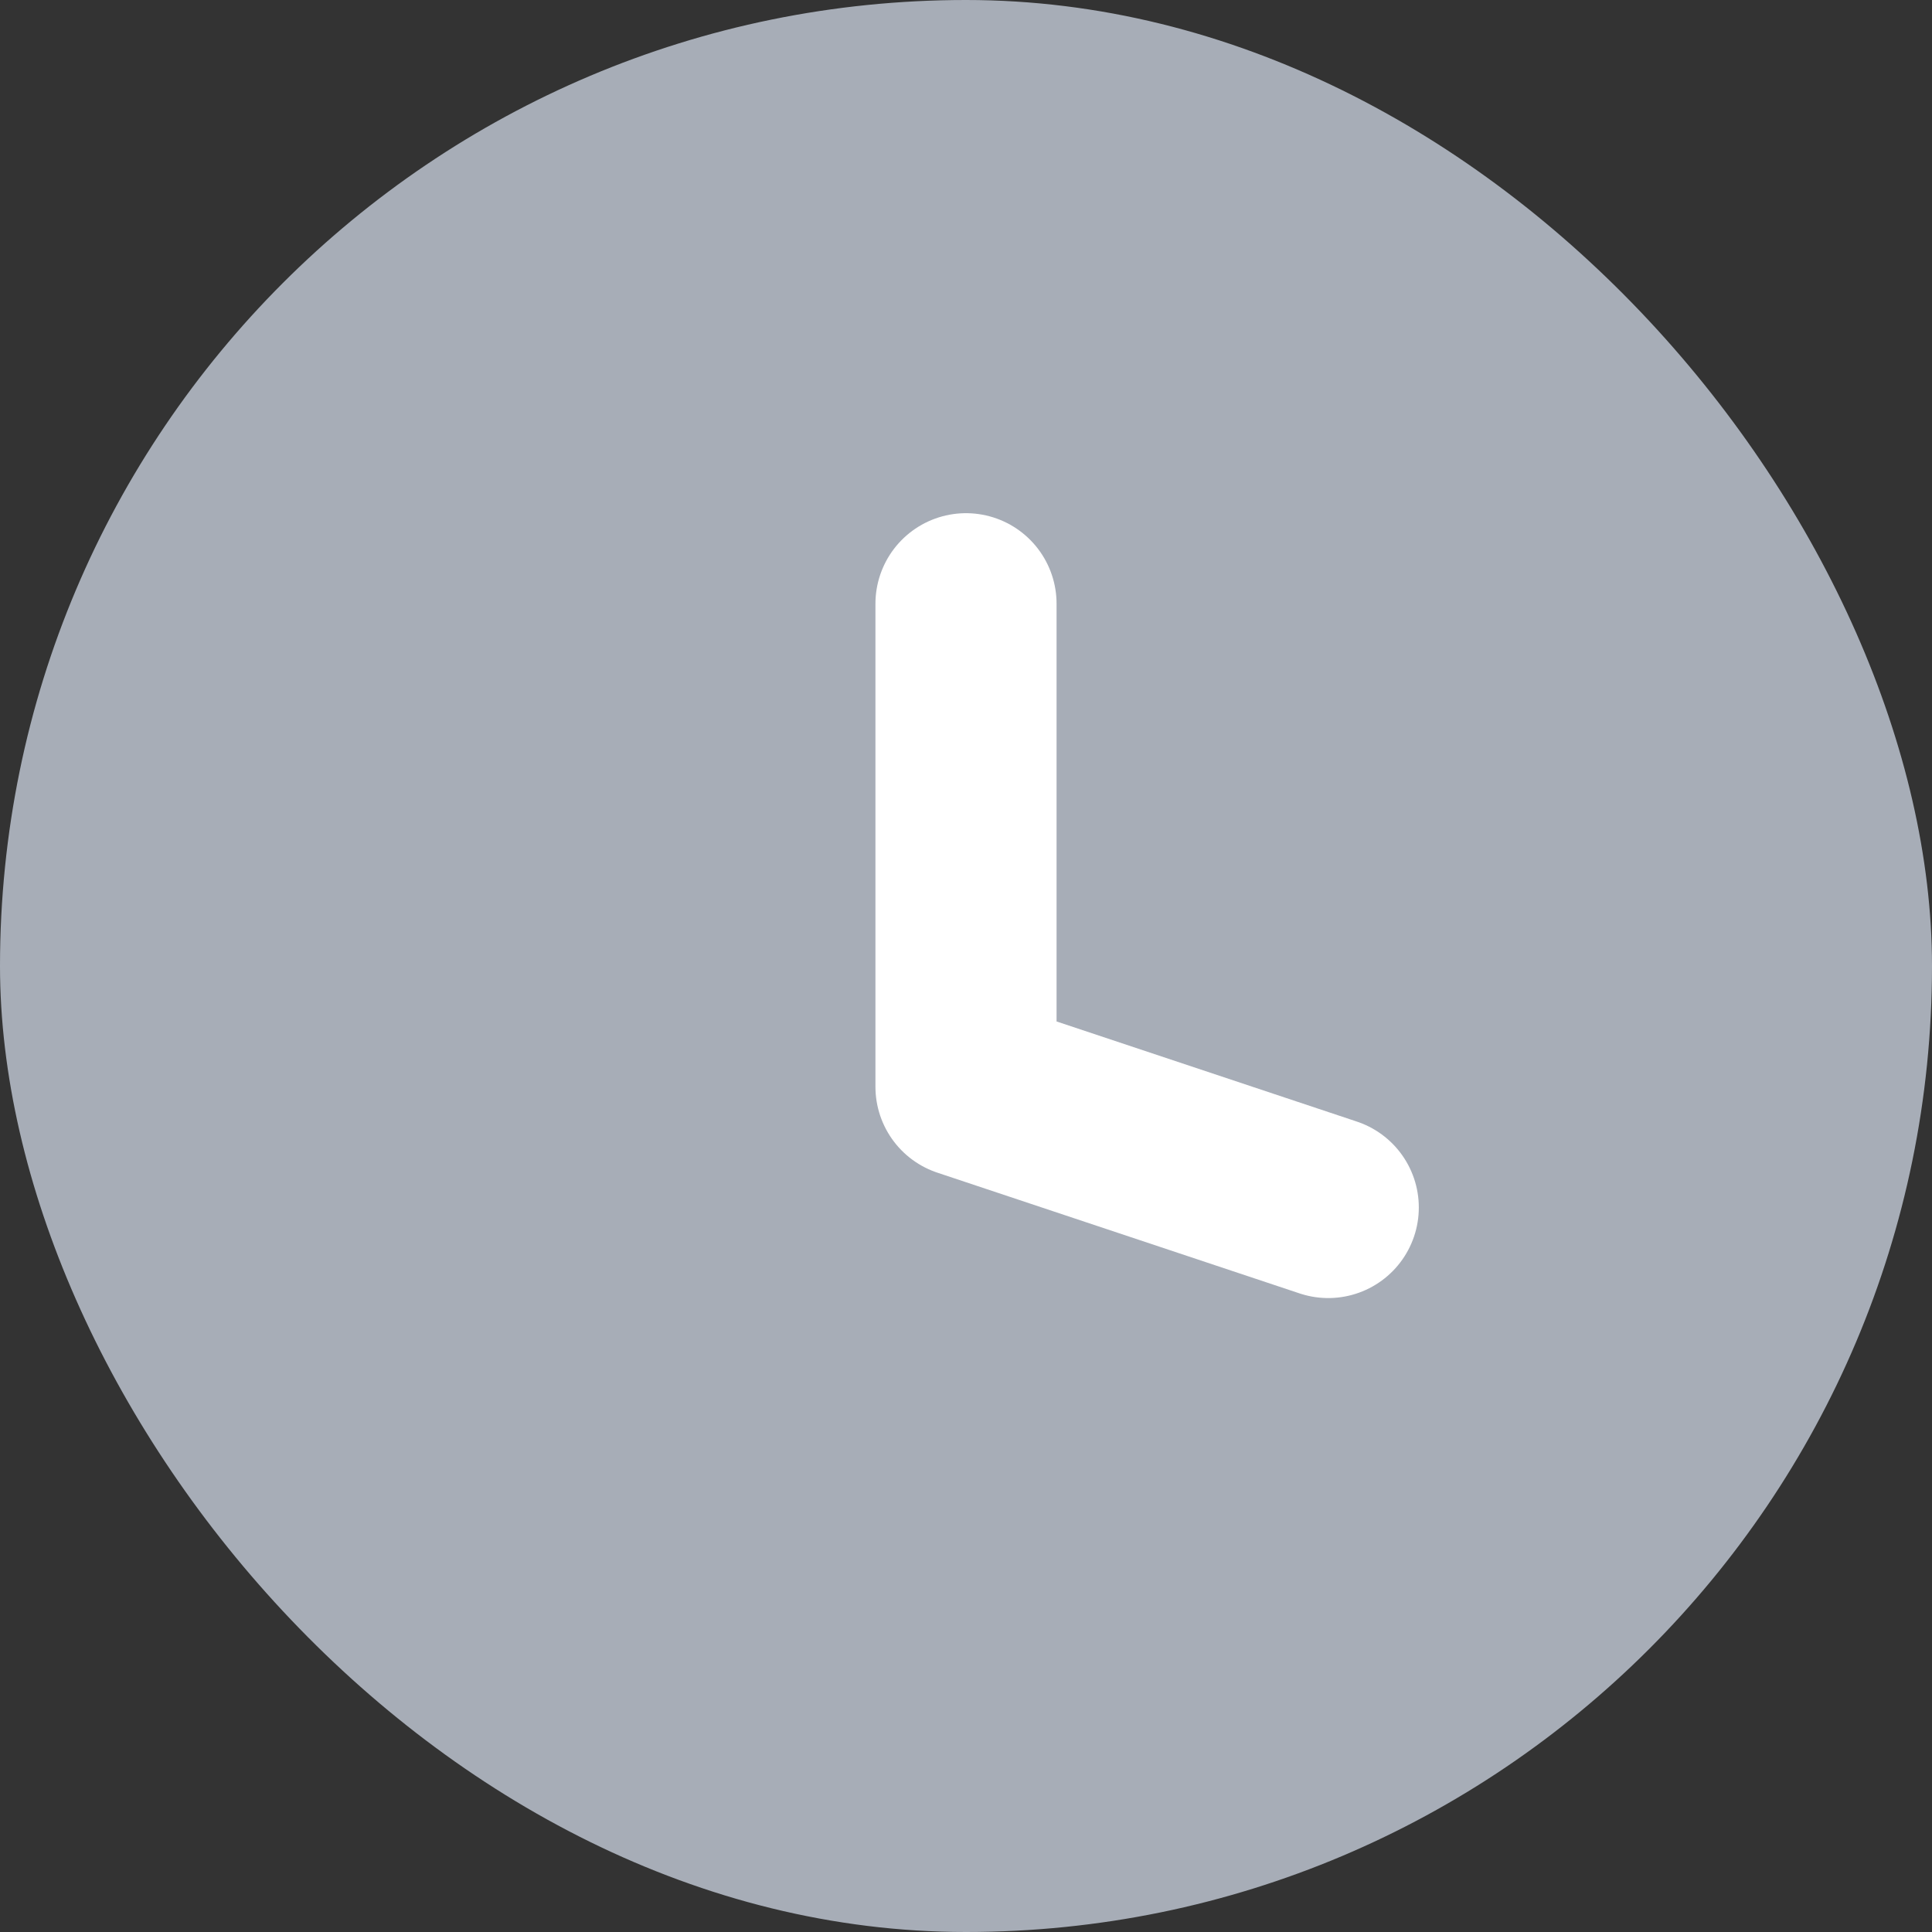 <svg xmlns="http://www.w3.org/2000/svg" height="100%" viewBox="0 0 16 16" width="16"><rect x="0" y="0" width="16" height="16" fill="#333333" stroke="none"/><g fill="none" fill-rule="evenodd"><rect fill="#a7adb7" height="16" rx="8" width="16"/><path d="m3 5-3-1v-4" stroke="#fff" stroke-linecap="round" stroke-linejoin="round" stroke-width="1.5" transform="translate(8 5)"/></g></svg>